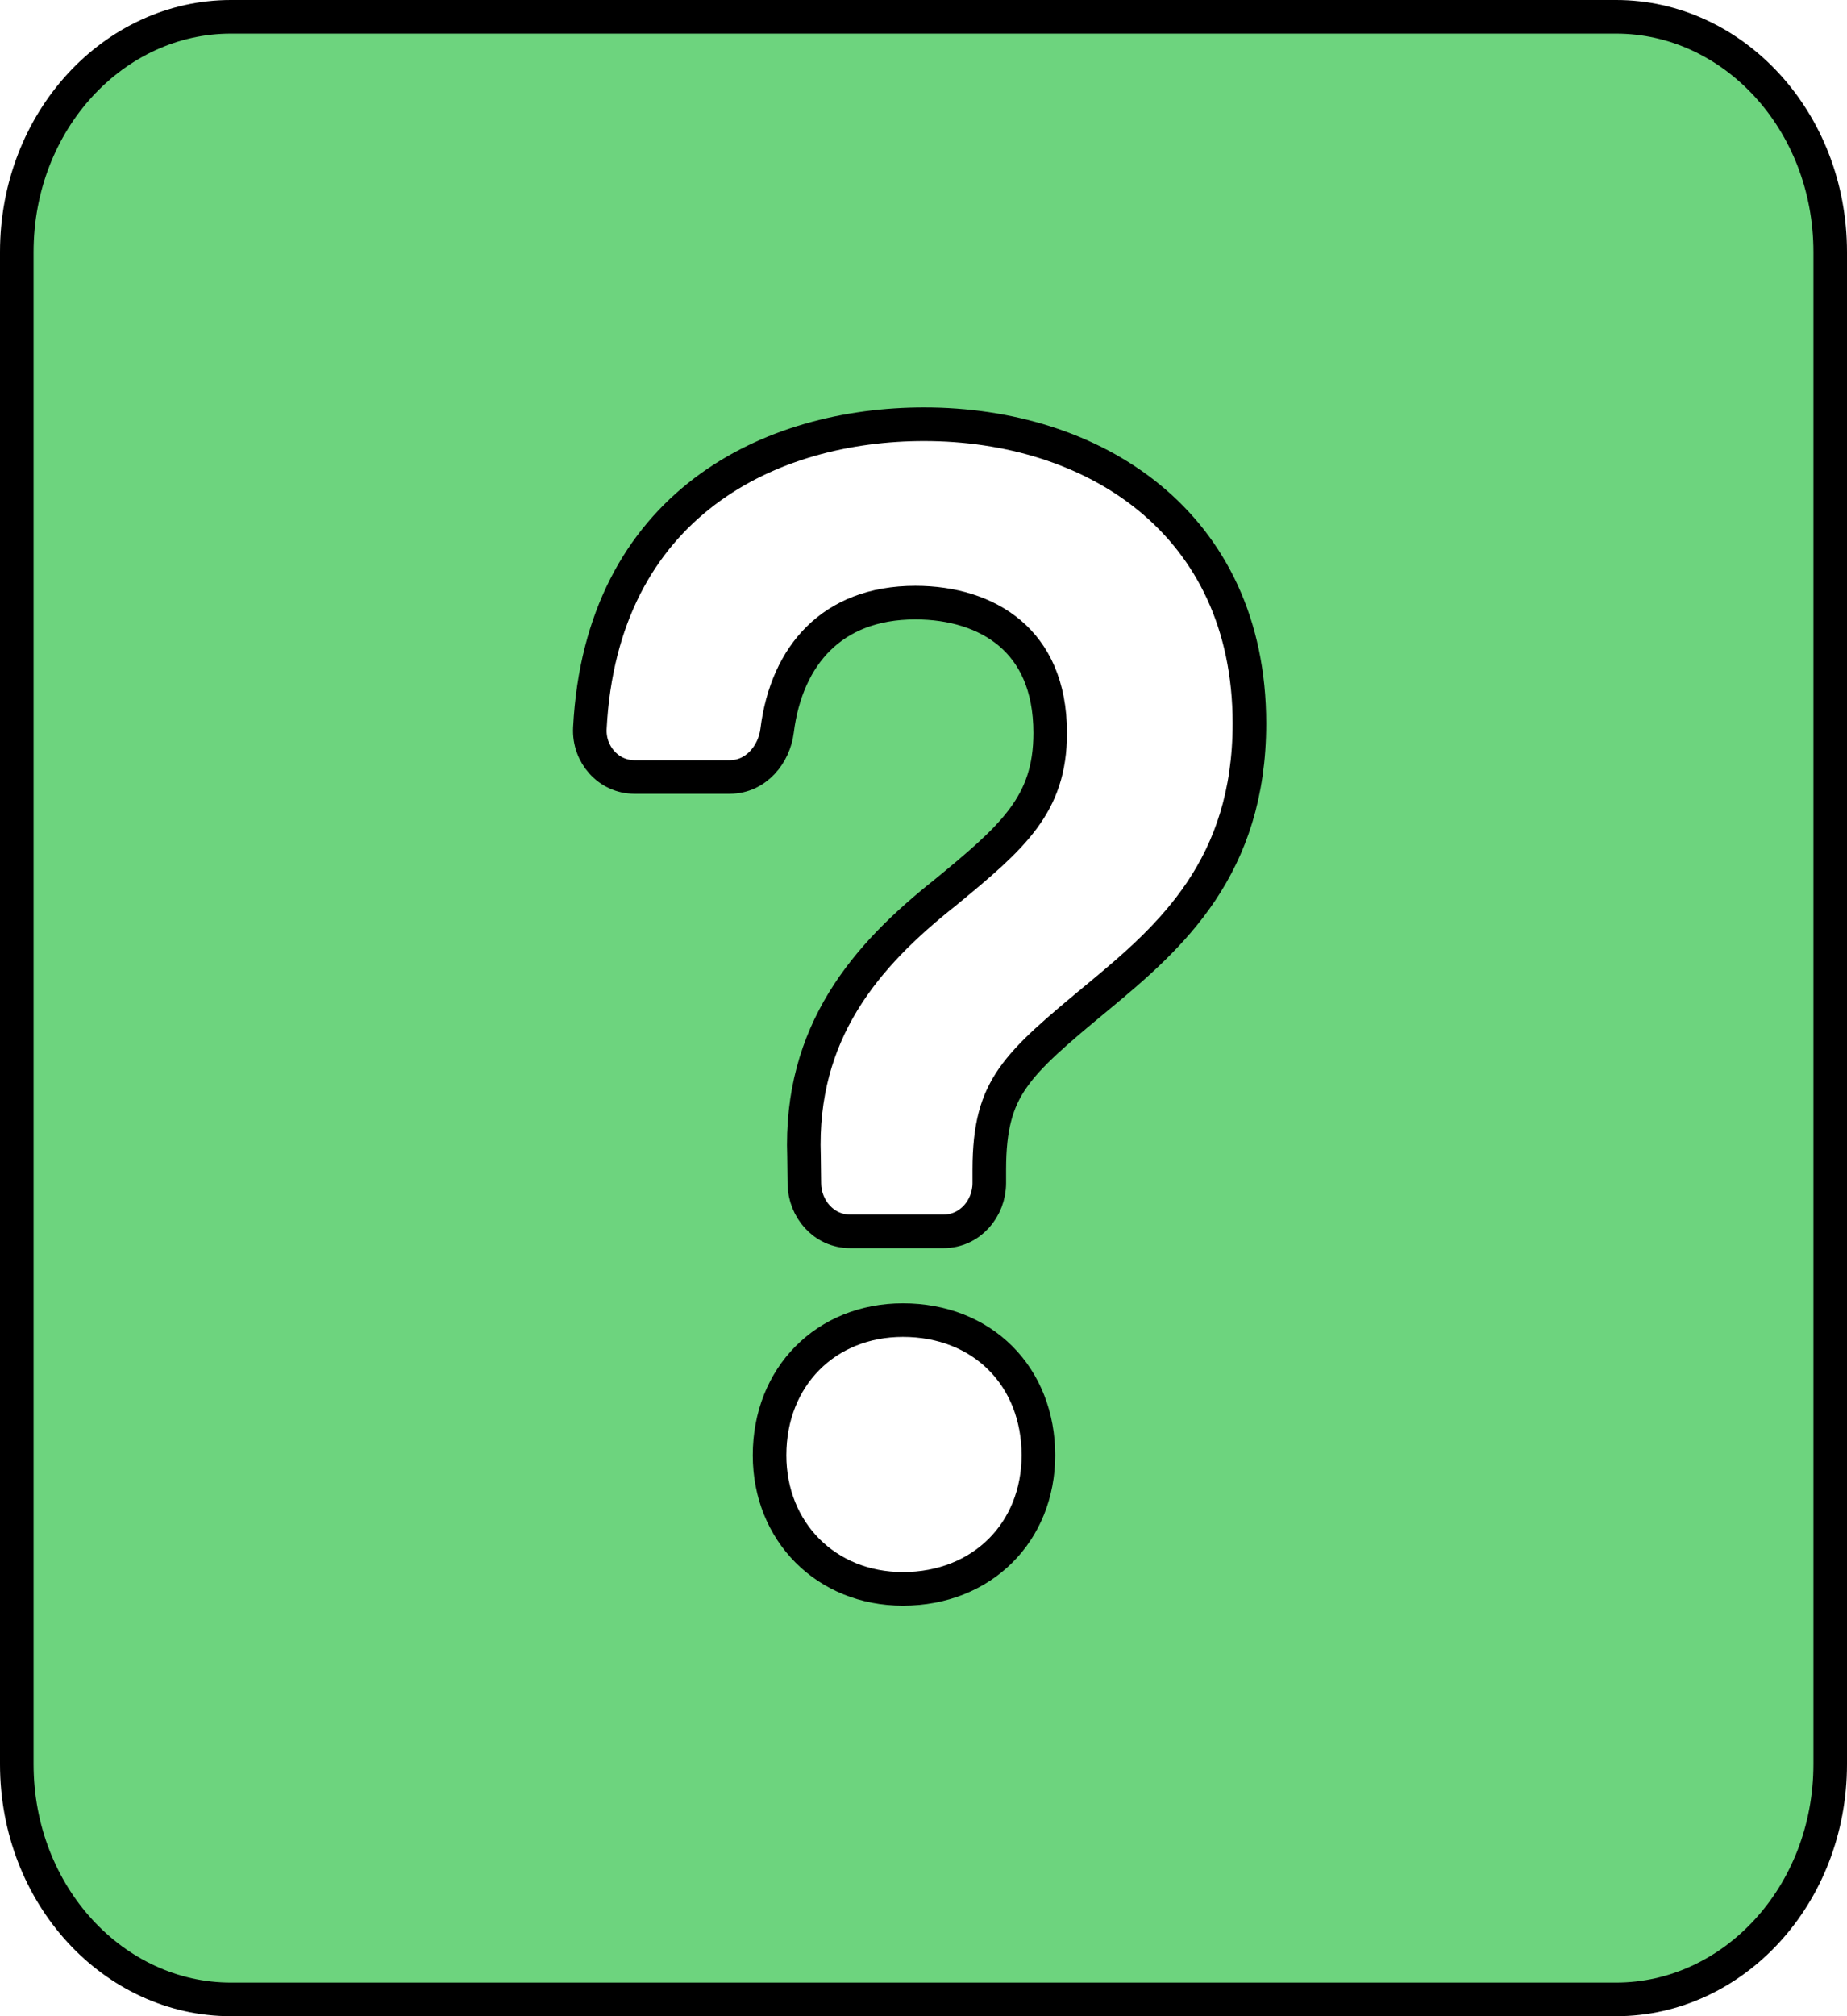 <svg width="55" height="60" viewBox="0 0 55 60" fill="none" xmlns="http://www.w3.org/2000/svg">
<path d="M32.747 29.625L32.747 29.625C33.793 28.758 34.915 27.8 35.767 26.528C36.629 25.241 37.205 23.651 37.205 21.528C37.205 18.552 36.047 16.307 34.229 14.815C32.424 13.334 30.008 12.625 27.518 12.625C25.264 12.625 22.866 13.197 20.978 14.629C19.073 16.073 17.735 18.358 17.565 21.672C17.526 22.447 18.117 23.123 18.894 23.123H21.728C22.527 23.123 23.055 22.433 23.14 21.749C23.282 20.604 23.708 19.654 24.38 18.995C25.046 18.341 25.992 17.933 27.257 17.933C28.351 17.933 29.354 18.232 30.075 18.844C30.783 19.445 31.273 20.393 31.273 21.813C31.273 22.897 30.986 23.662 30.474 24.355C29.943 25.074 29.168 25.724 28.143 26.566C25.783 28.436 23.805 30.712 23.942 34.418L23.952 35.225C23.962 35.97 24.528 36.643 25.311 36.643H28.099C28.89 36.643 29.459 35.958 29.459 35.206V34.81C29.459 33.533 29.679 32.773 30.155 32.087C30.658 31.362 31.461 30.689 32.747 29.625ZM0.5 7.5C0.5 3.592 3.394 0.5 6.875 0.5H48.125C51.606 0.5 54.5 3.592 54.5 7.5V52.5C54.5 56.408 51.606 59.5 48.125 59.5H6.875C3.394 59.5 0.5 56.408 0.5 52.5V7.5ZM22.916 43.308C22.916 45.582 24.6 47.283 26.886 47.283C29.254 47.283 30.921 45.586 30.921 43.308C30.921 42.154 30.517 41.141 29.792 40.416C29.067 39.691 28.052 39.285 26.886 39.285C24.598 39.285 22.916 40.965 22.916 43.308Z" fill="#6DD47E" stroke="black" stroke-linejoin="round"/>
</svg>
